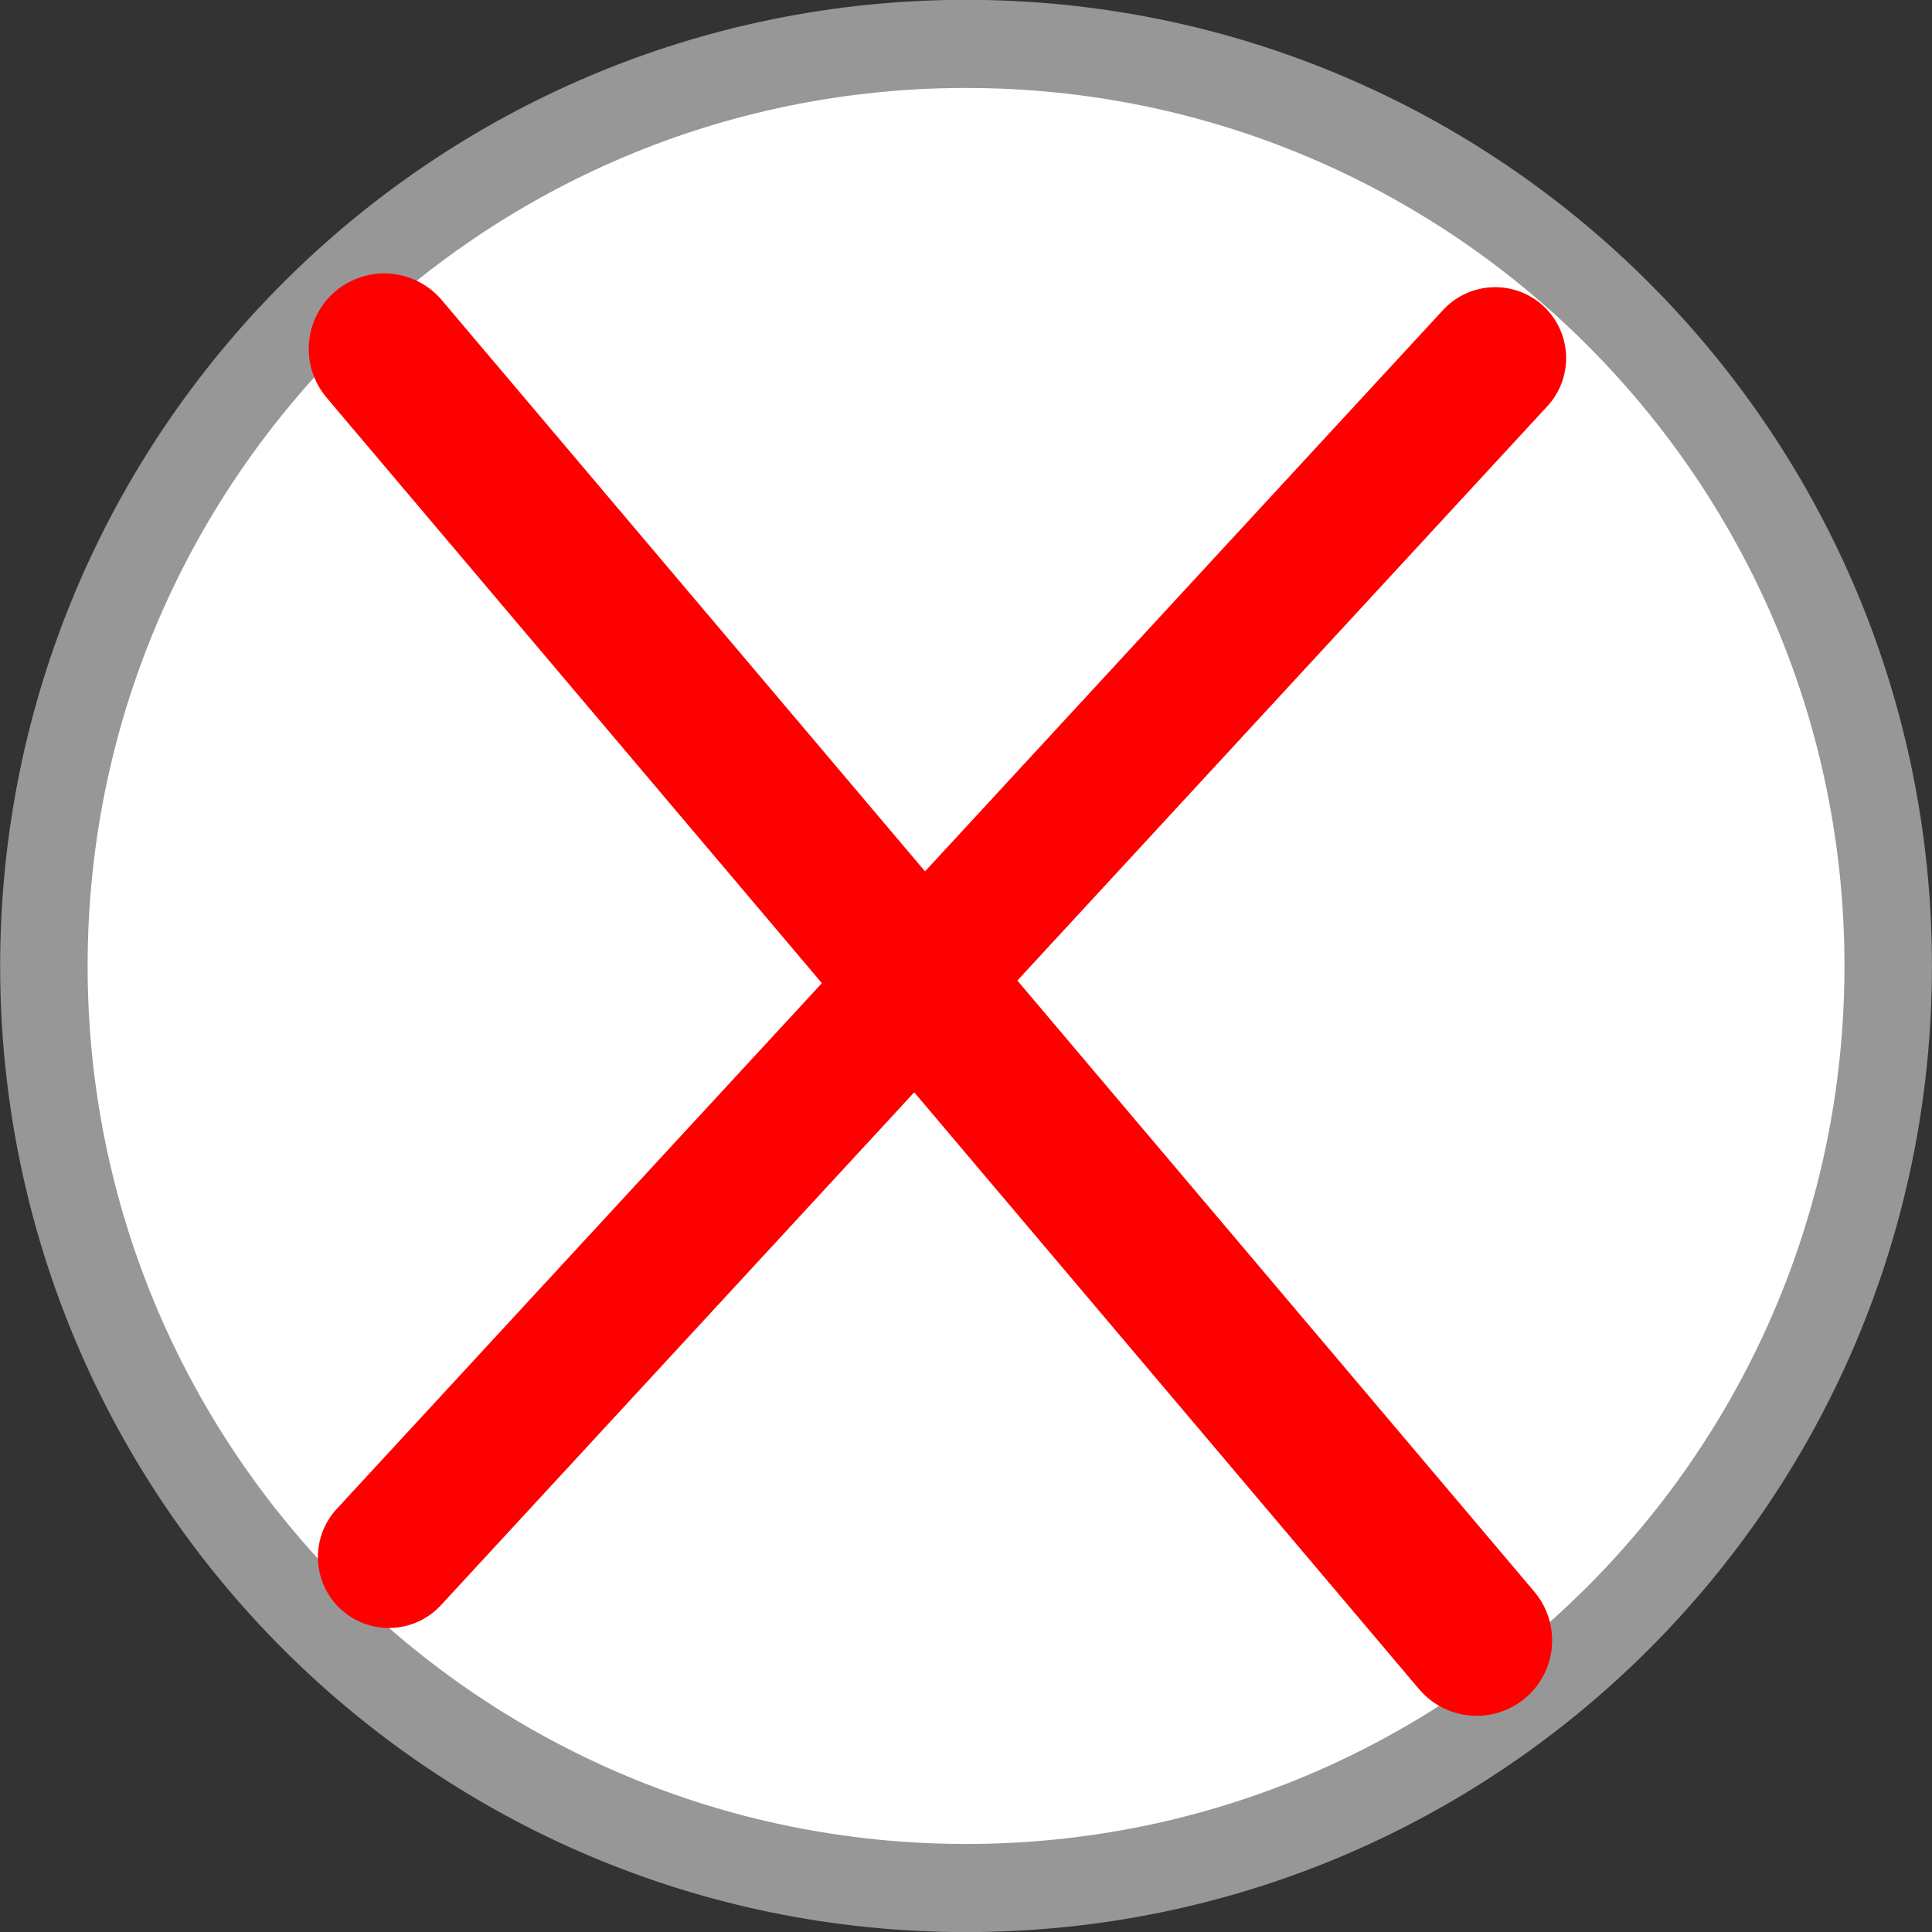 <?xml version="1.0" encoding="UTF-8" standalone="no"?>
<!-- Created with Inkscape (http://www.inkscape.org/) -->

<svg
   xmlns:dc="http://purl.org/dc/elements/1.1/"
   xmlns:cc="http://creativecommons.org/ns#"
   xmlns:rdf="http://www.w3.org/1999/02/22-rdf-syntax-ns#"
   xmlns:svg="http://www.w3.org/2000/svg"
   xmlns="http://www.w3.org/2000/svg"
   xmlns:sodipodi="http://sodipodi.sourceforge.net/DTD/sodipodi-0.dtd"
   xmlns:inkscape="http://www.inkscape.org/namespaces/inkscape"
   width="64"
   height="64"
   id="svg2"
   version="1.1"
   inkscape:version="0.48.3.1 r9886"
   sodipodi:docname="voteFieldCross.svg">
  <rect width="100%" height="100%" fill="#333333" stroke="none"/>
  <defs
     id="defs4" />
  <sodipodi:namedview
     id="base"
     pagecolor="#ffffff"
     bordercolor="#666666"
     borderopacity="1.0"
     inkscape:pageopacity="0.0"
     inkscape:pageshadow="2"
     inkscape:zoom="6.5213301"
     inkscape:cx="5.0116407"
     inkscape:cy="32.892067"
     inkscape:document-units="px"
     inkscape:current-layer="layer1"
     showgrid="false"
     inkscape:window-width="1855"
     inkscape:window-height="1056"
     inkscape:window-x="65"
     inkscape:window-y="24"
     inkscape:window-maximized="1" />
  <g
     inkscape:label="Layer 1"
     inkscape:groupmode="layer"
     id="layer1"
     transform="translate(0,-988.362)">
    <path
       sodipodi:type="arc"
       style="fill:#ffffff;fill-opacity:1;stroke:#979797;stroke-width:3;stroke-miterlimit:4;stroke-opacity:1;stroke-dasharray:none"
       id="path3774"
       sodipodi:cx="31.16124"
       sodipodi:cy="31.376875"
       sodipodi:rx="31.622887"
       sodipodi:ry="31.392063"
       d="m 62.784,31.377 c 0,17.337 -14.158,31.392 -31.623,31.392 -17.465,0 -31.623,-14.055 -31.623,-31.392 0,-17.337 14.158,-31.392 31.623,-31.392 17.465,0 31.623,14.055 31.623,31.392 z"
       transform="matrix(0.966,0,0,0.973,1.9,989.831)" />
    <path
       style="fill:none;stroke:#ff0000;stroke-width:4.7;stroke-linecap:round;stroke-linejoin:miter;stroke-opacity:1;stroke-miterlimit:4;stroke-dasharray:none"
       d="M 12.881,51.579 49.53,11.863"
       id="path3795"
       inkscape:connector-curvature="0"
       transform="translate(0,988.362)" />
    <path
       style="fill:#000000;stroke:#ff0000;stroke-width:5;stroke-linecap:round;stroke-linejoin:miter;stroke-opacity:1;fill-opacity:1;stroke-miterlimit:4;stroke-dasharray:none"
       d="M 12.727,11.557 48.916,54.339"
       id="path3797"
       inkscape:connector-curvature="0"
       transform="translate(0,988.362)" />
  </g>
</svg>
